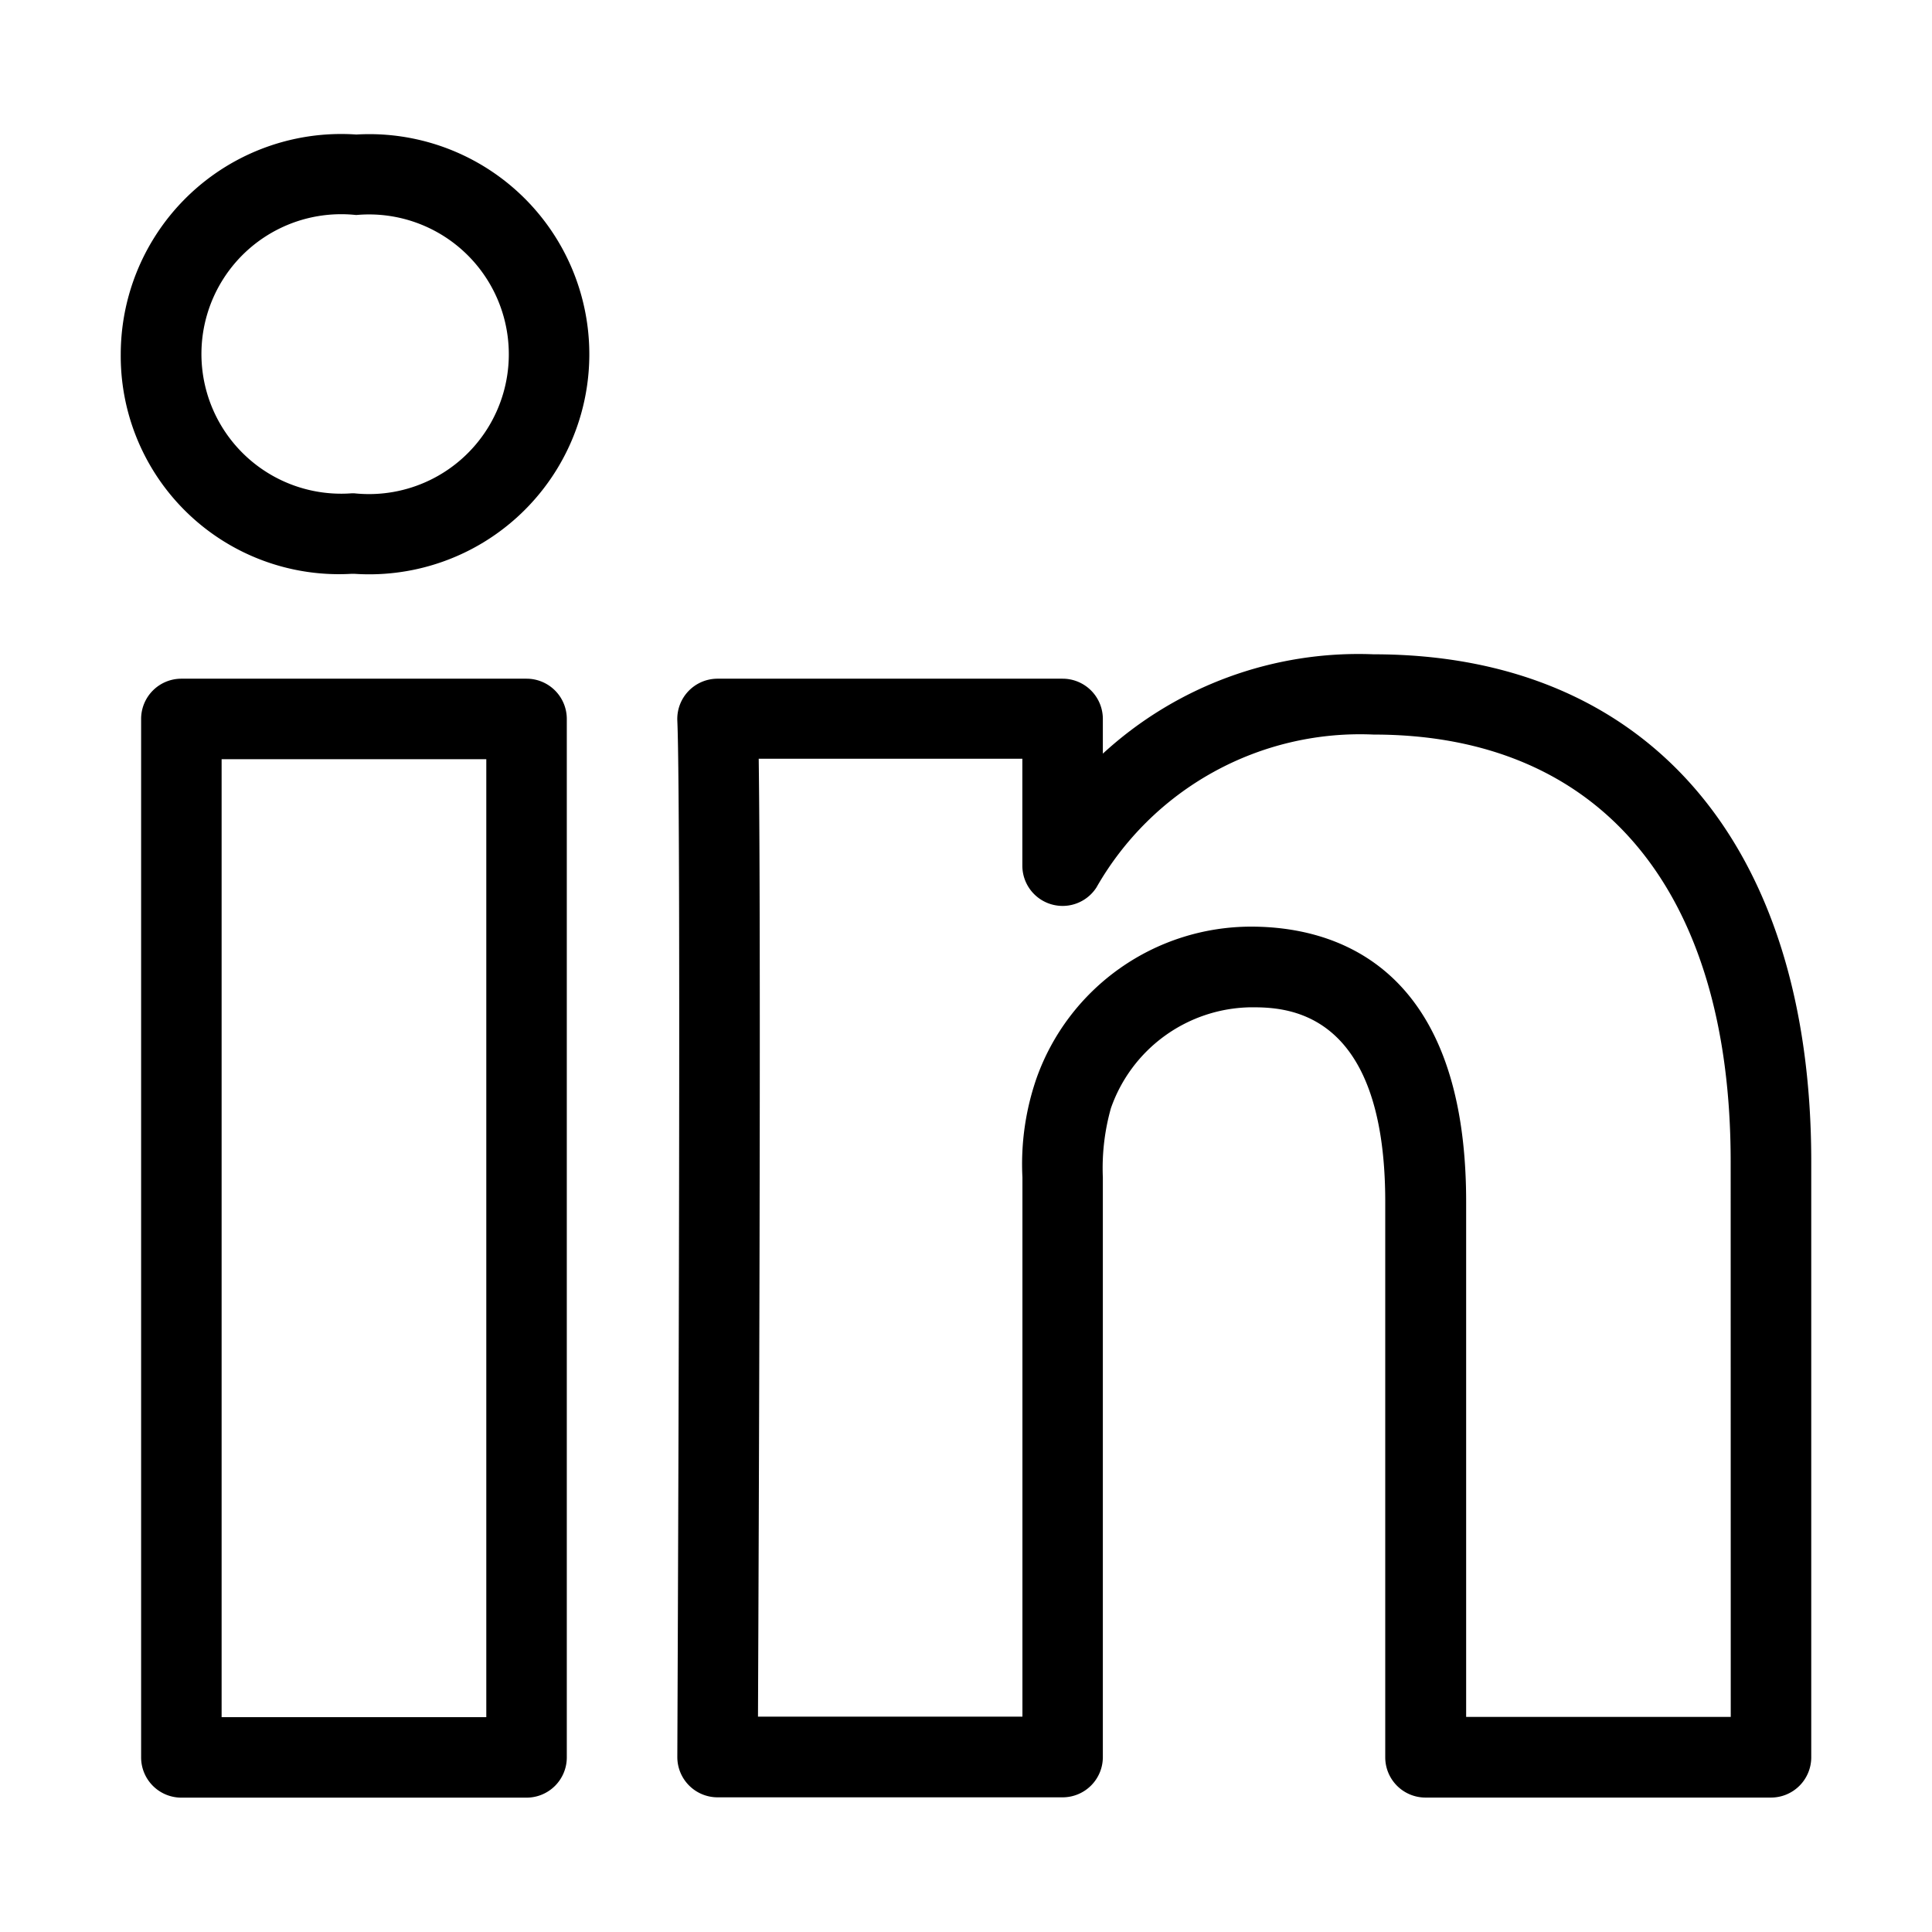 <svg enable-background="new 0 0 24 24" viewBox="0 0 24 24" class="sc-gKsewC fwXqBO" xmlns="http://www.w3.org/2000/svg" xmlns:xlink="http://www.w3.org/1999/xlink"><title data-testid="svgTitle" id="title_0.9326257318050073">linkedin</title><path d="M4.425,1.671A2.738,2.738,0,0,0,1.5,4.4,2.71,2.71,0,0,0,4.369,7.128H4.4a2.734,2.734,0,1,0,.028-5.457ZM4.4,6.128H4.369a1.736,1.736,0,1,1,.056-3.457A1.737,1.737,0,1,1,4.4,6.128Z"></path><path d="M6.541,8.431H2.253a.5.5,0,0,0-.5.5v12.9a.5.5,0,0,0,.5.5H6.541a.5.5,0,0,0,.5-.5V8.931A.5.5,0,0,0,6.541,8.431Zm-.5,12.9H2.753V9.431H6.041Z"></path><path d="M17.064,8.128A4.691,4.691,0,0,0,13.7,9.362V8.931a.5.5,0,0,0-.5-.5H8.914a.5.5,0,0,0-.5.523c.053,1.183,0,12.756,0,12.873a.5.5,0,0,0,.5.5H13.2a.5.5,0,0,0,.5-.5v-7.2a2.749,2.749,0,0,1,.1-.86,1.869,1.869,0,0,1,1.737-1.254c.413,0,1.671,0,1.671,2.417v6.9a.5.5,0,0,0,.5.5H22a.5.5,0,0,0,.5-.5v-7.4C22.5,10.485,20.467,8.128,17.064,8.128Zm4.436,13.2H18.213v-6.4c0-2.973-1.673-3.417-2.671-3.417a2.83,2.83,0,0,0-2.664,1.878,3.253,3.253,0,0,0-.177,1.236v6.7H9.416c.009-2.058.04-9.654.009-11.9H12.7v1.328a.5.5,0,0,0,.92.272,3.769,3.769,0,0,1,3.443-1.9c2.819,0,4.436,1.934,4.436,5.305Z"></path></svg>